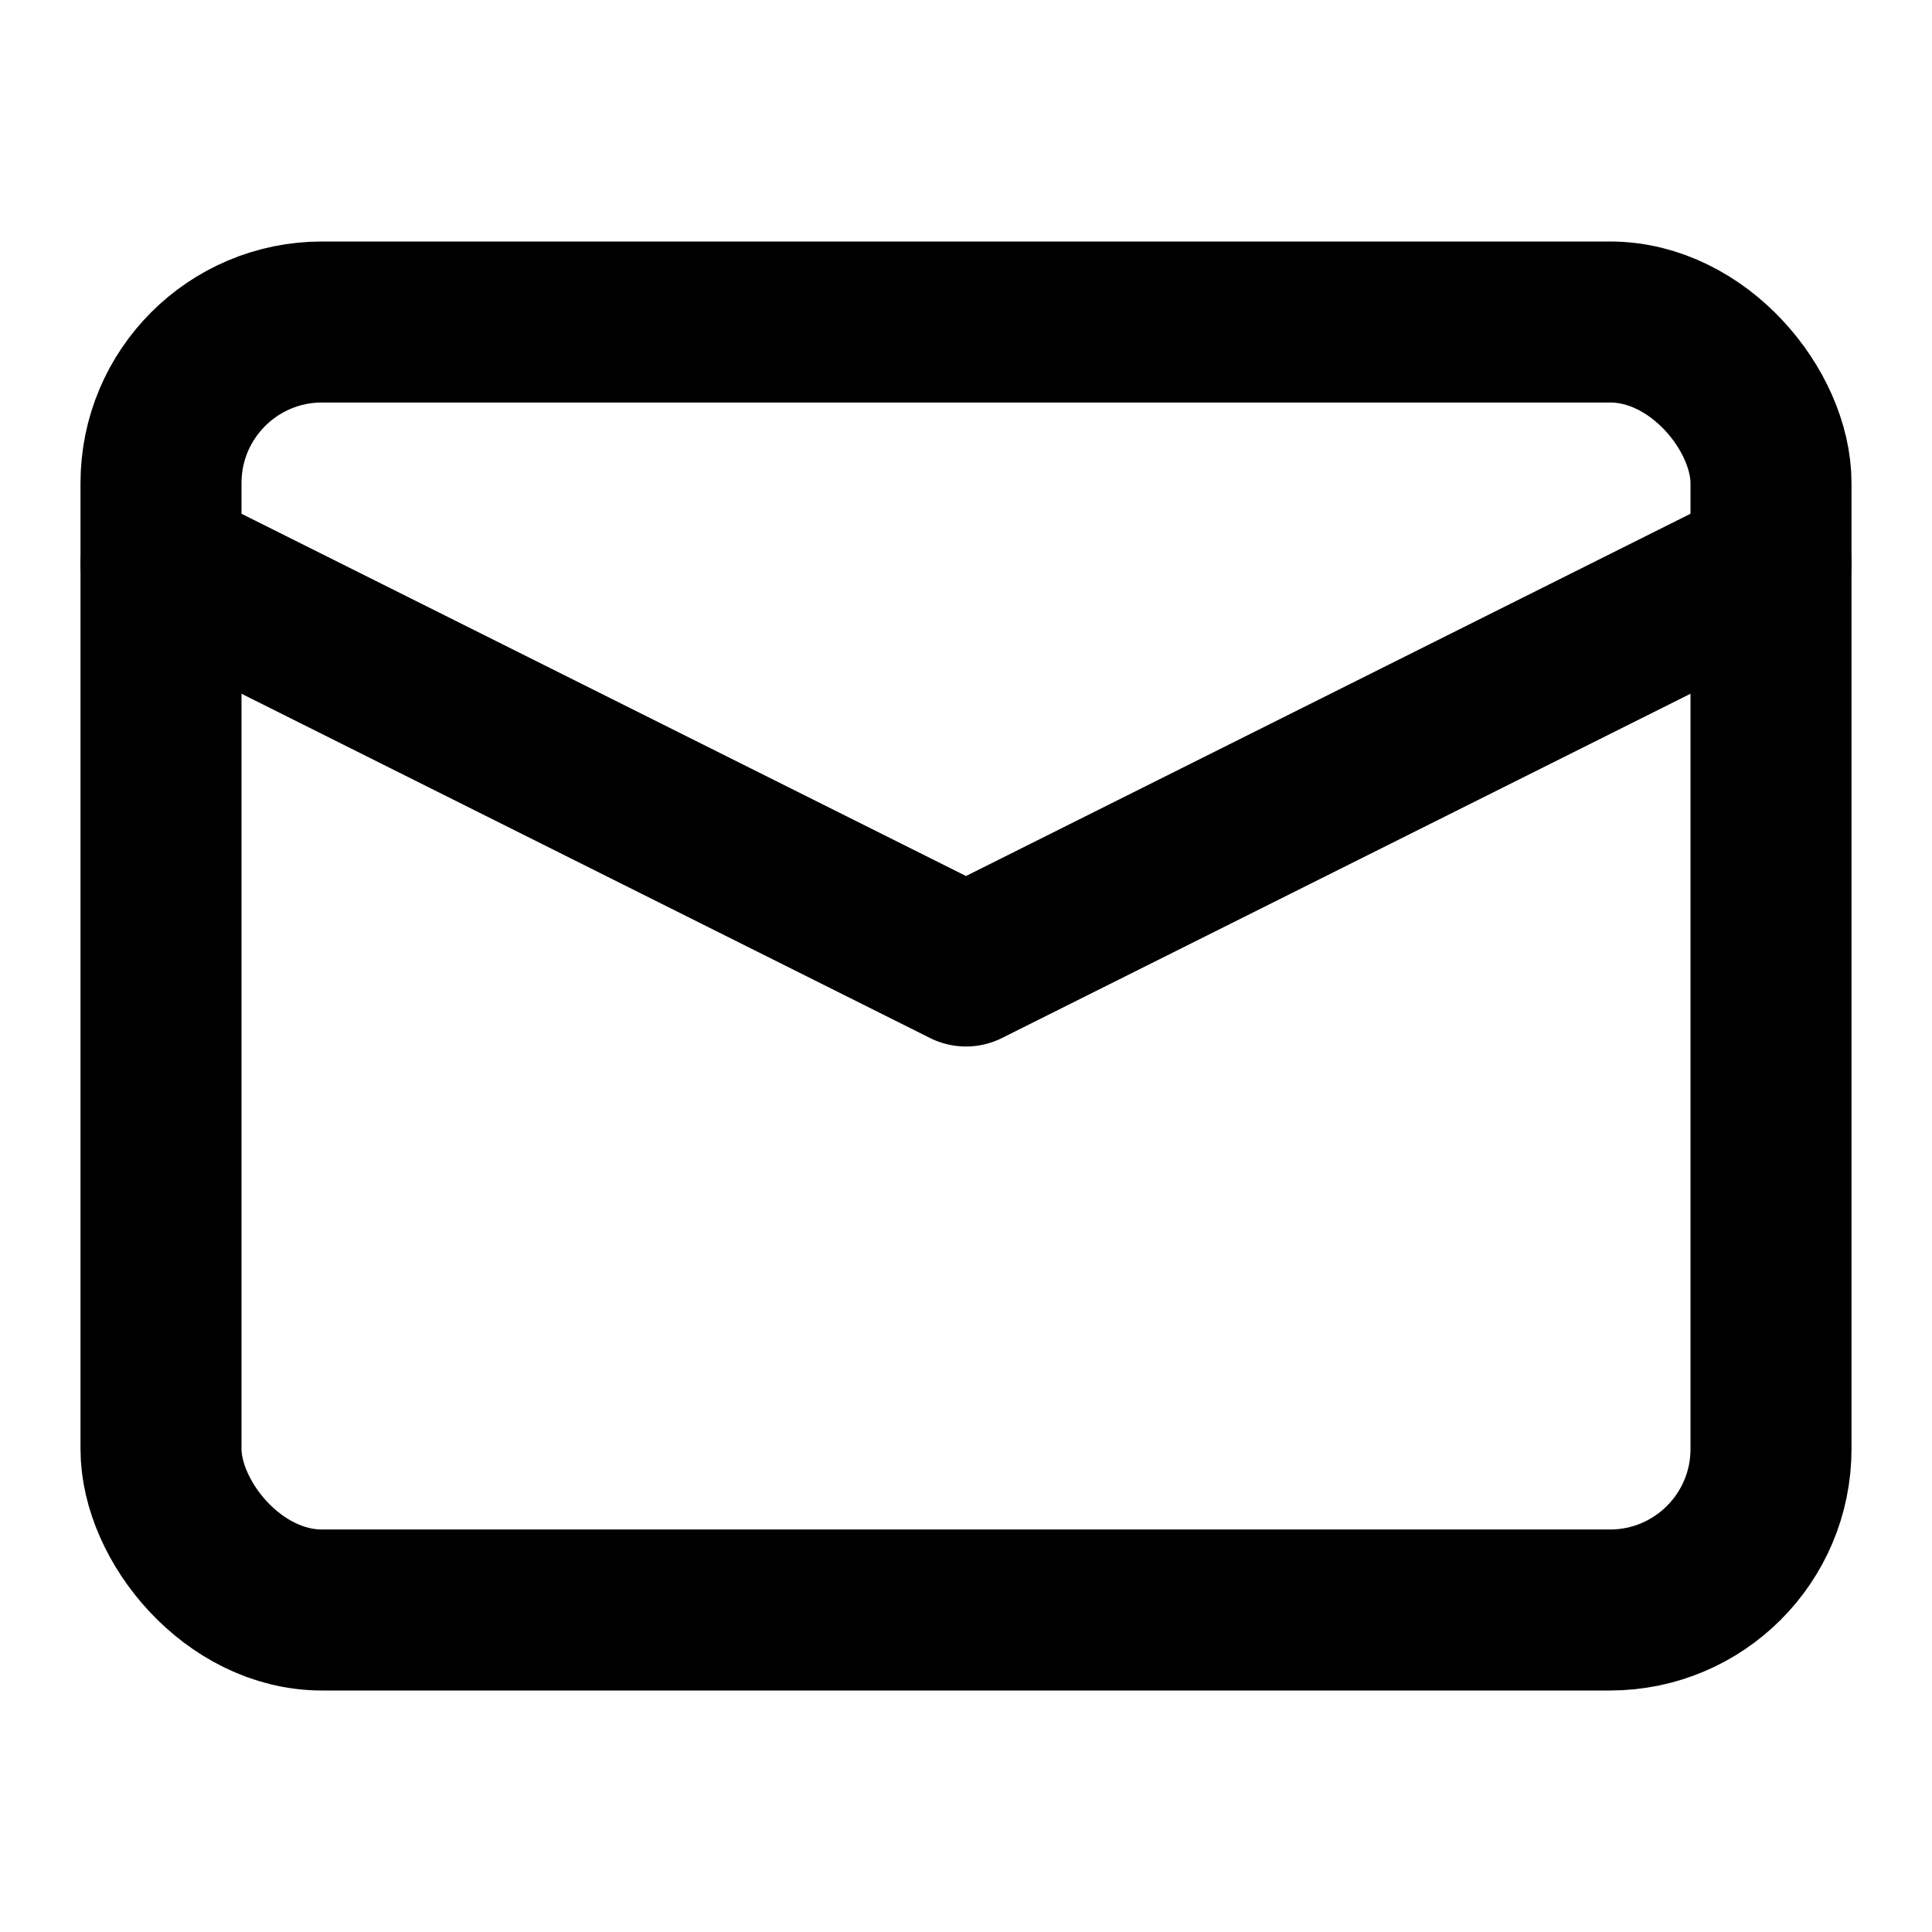 <svg width="24" height="24" viewBox="0 0 24 24" fill="none" xmlns="http://www.w3.org/2000/svg">
<rect x="2" y="4" width="20" height="16" rx="2" stroke="currentColor" stroke-width="2"/>
<path d="m22 7-10 5L2 7" stroke="currentColor" stroke-width="2" stroke-linecap="round" stroke-linejoin="round"/>
</svg>

